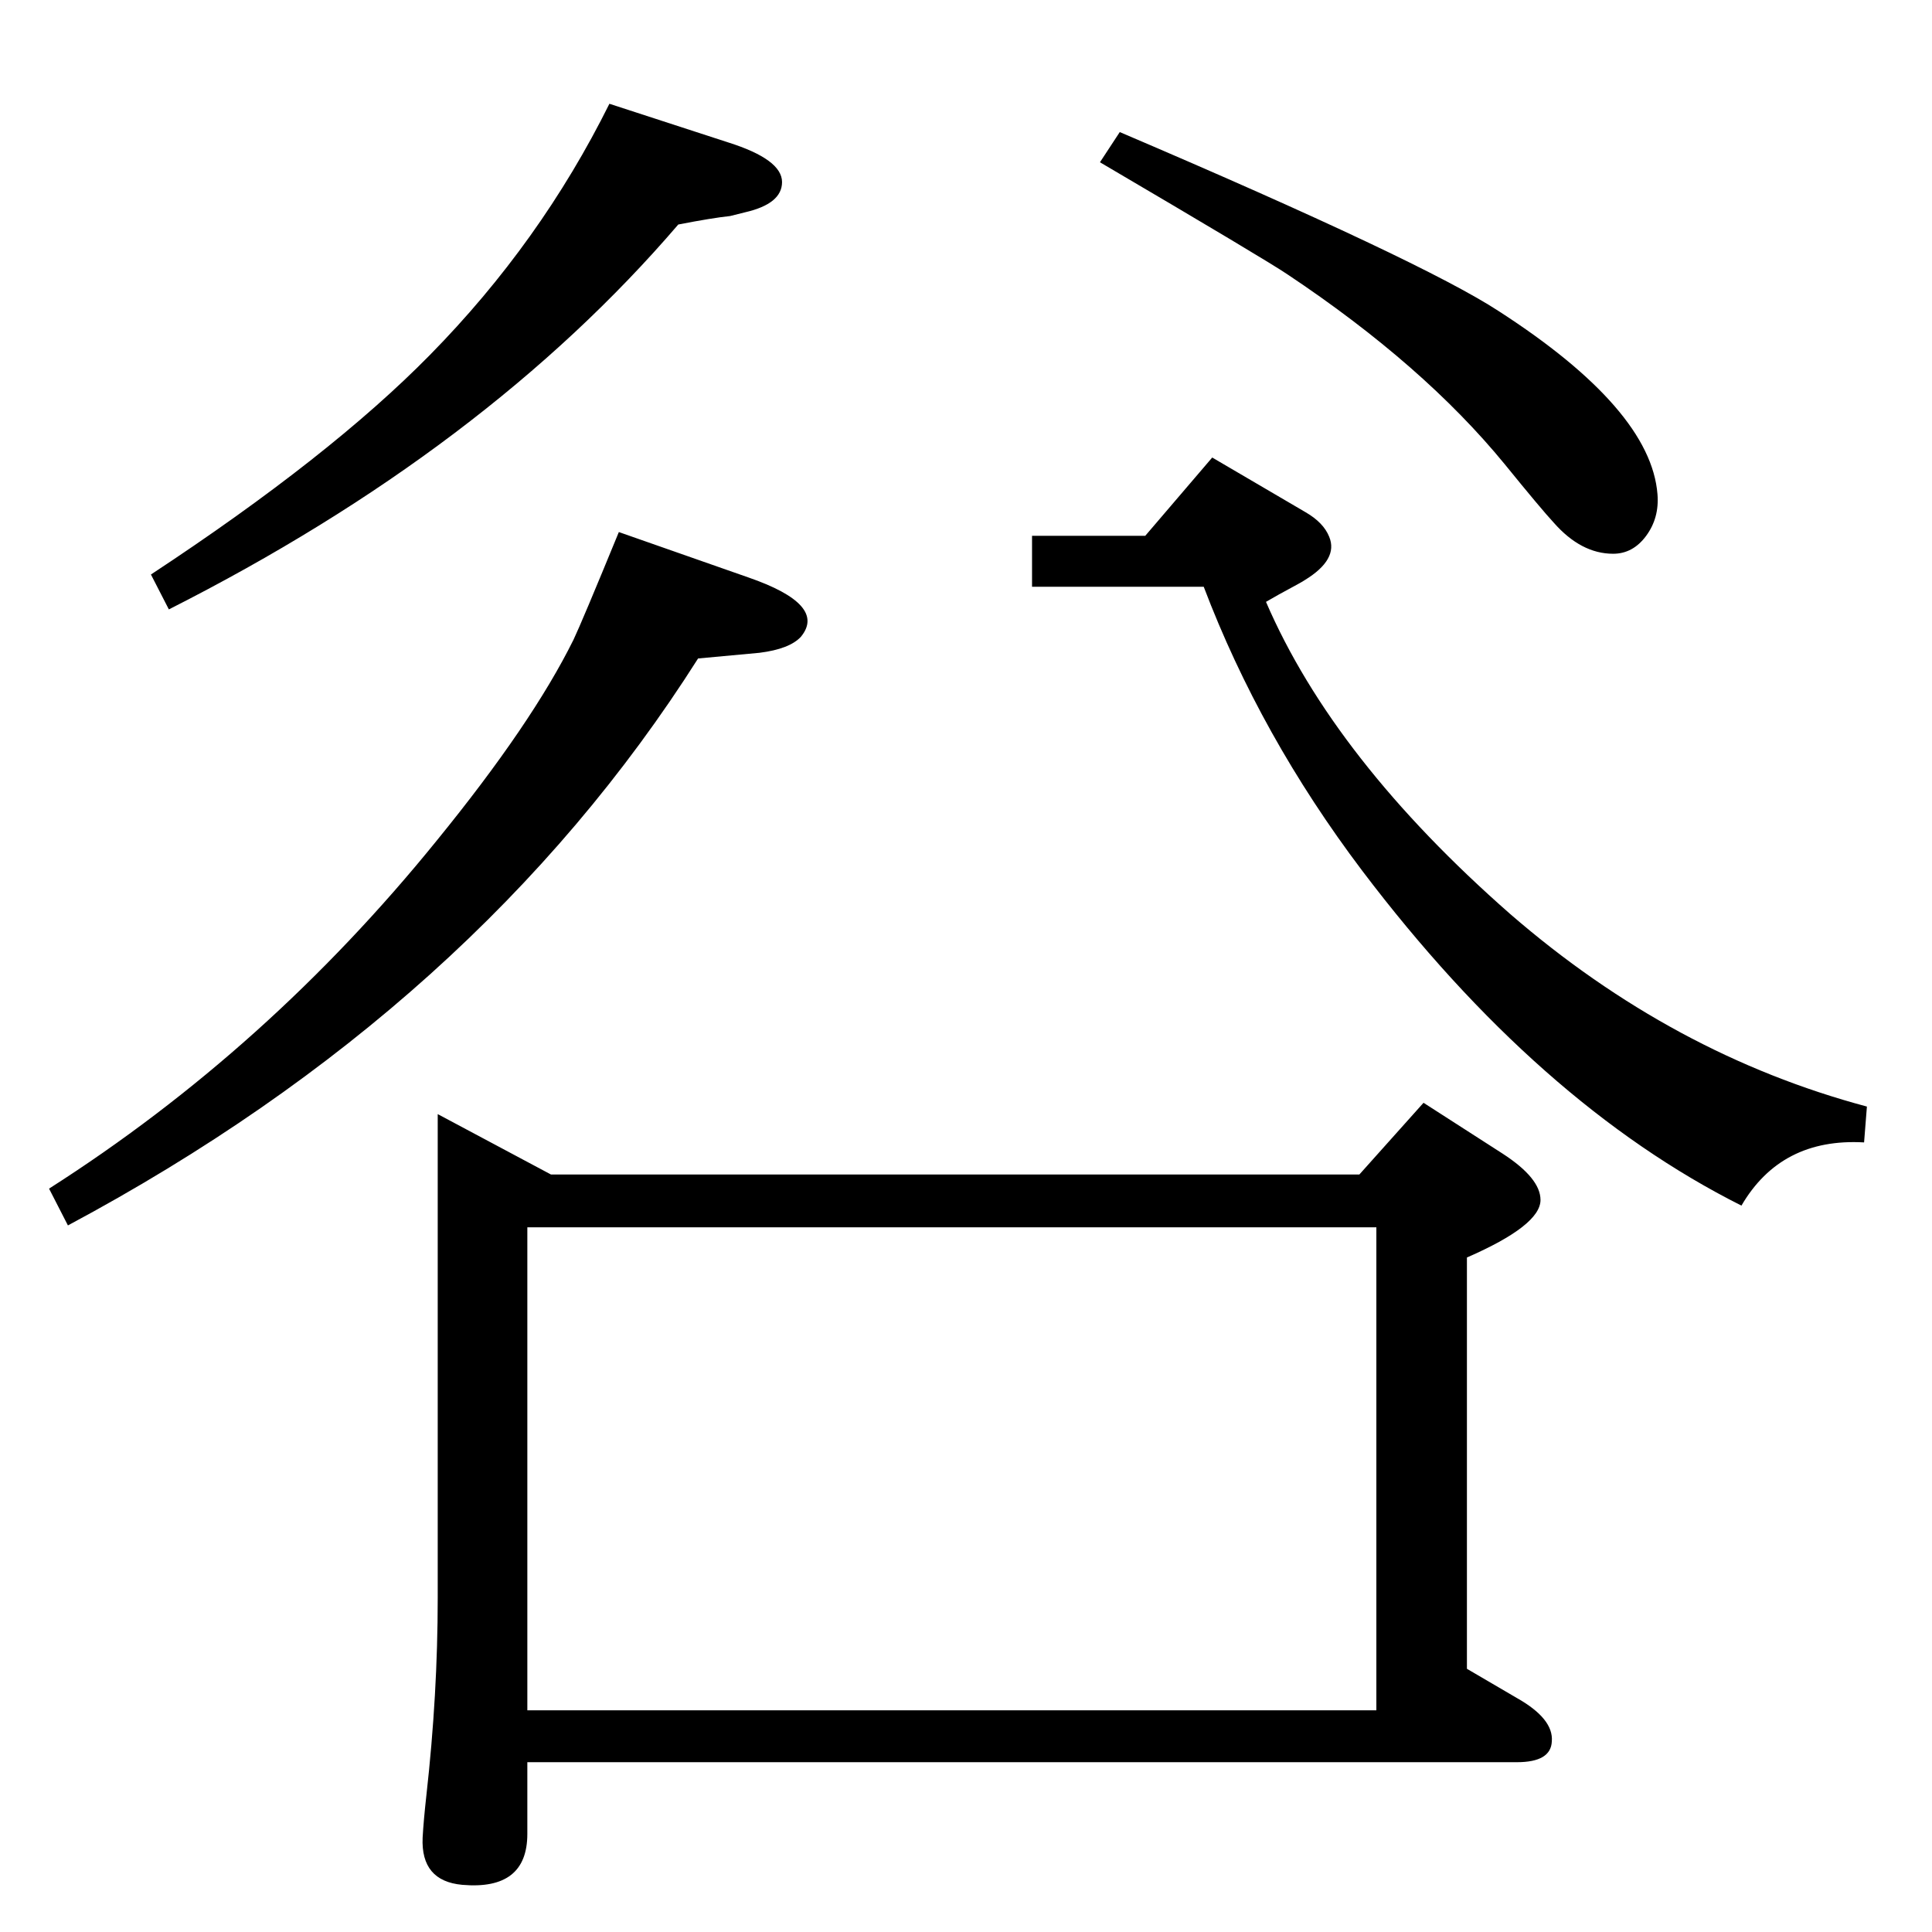 <?xml version="1.0" standalone="no"?>
<!DOCTYPE svg PUBLIC "-//W3C//DTD SVG 1.1//EN" "http://www.w3.org/Graphics/SVG/1.1/DTD/svg11.dtd" >
<svg xmlns="http://www.w3.org/2000/svg" xmlns:xlink="http://www.w3.org/1999/xlink" version="1.1" viewBox="0 0 2048 2048">
  <g transform="matrix(1 0 0 -1 0 2048)">
   <path fill="currentColor"
d="M646 1938l126 -41q57 -18 57 -42q0 -23 -39 -32l-16 -4q-19 -2 -55 -9q-204 -238 -540 -408l-19 37q190 125 296 233q117 119 190 266zM464 867l120 -64h857l68 76l84 -54q40 -26 40 -49q0 -27 -78 -61v-436l53 -31q39 -22 37 -46q-1 -22 -37 -22h-1049v-76
q0 -60 -69 -54q-44 4 -42 50q1 18 4 45q12 107 12 209v513zM559 235h900v512h-900v-512zM1187 1908q321 -137 402 -190q161 -104 168 -194q2 -25 -12 -44t-35 -19q-34 0 -63 33q-13 14 -52 62q-86 105 -230 201q-22 15 -199 119zM1094 1480h120l71 83l99 -58q19 -11 25 -26
q10 -24 -26 -46q-1 -1 -27 -15l-14 -8q72 -167 259 -331q172 -149 378 -204l-3 -38q-88 5 -130 -67q-215 108 -402 355q-108 143 -168 301h-182v54zM656 1484l137 -48q84 -29 56 -63q-12 -13 -44 -17l-65 -6q-234 -369 -668 -601l-20 39q232 148 411 369q101 124 145 213
q9 19 48 114z" />
  </g>

</svg>
